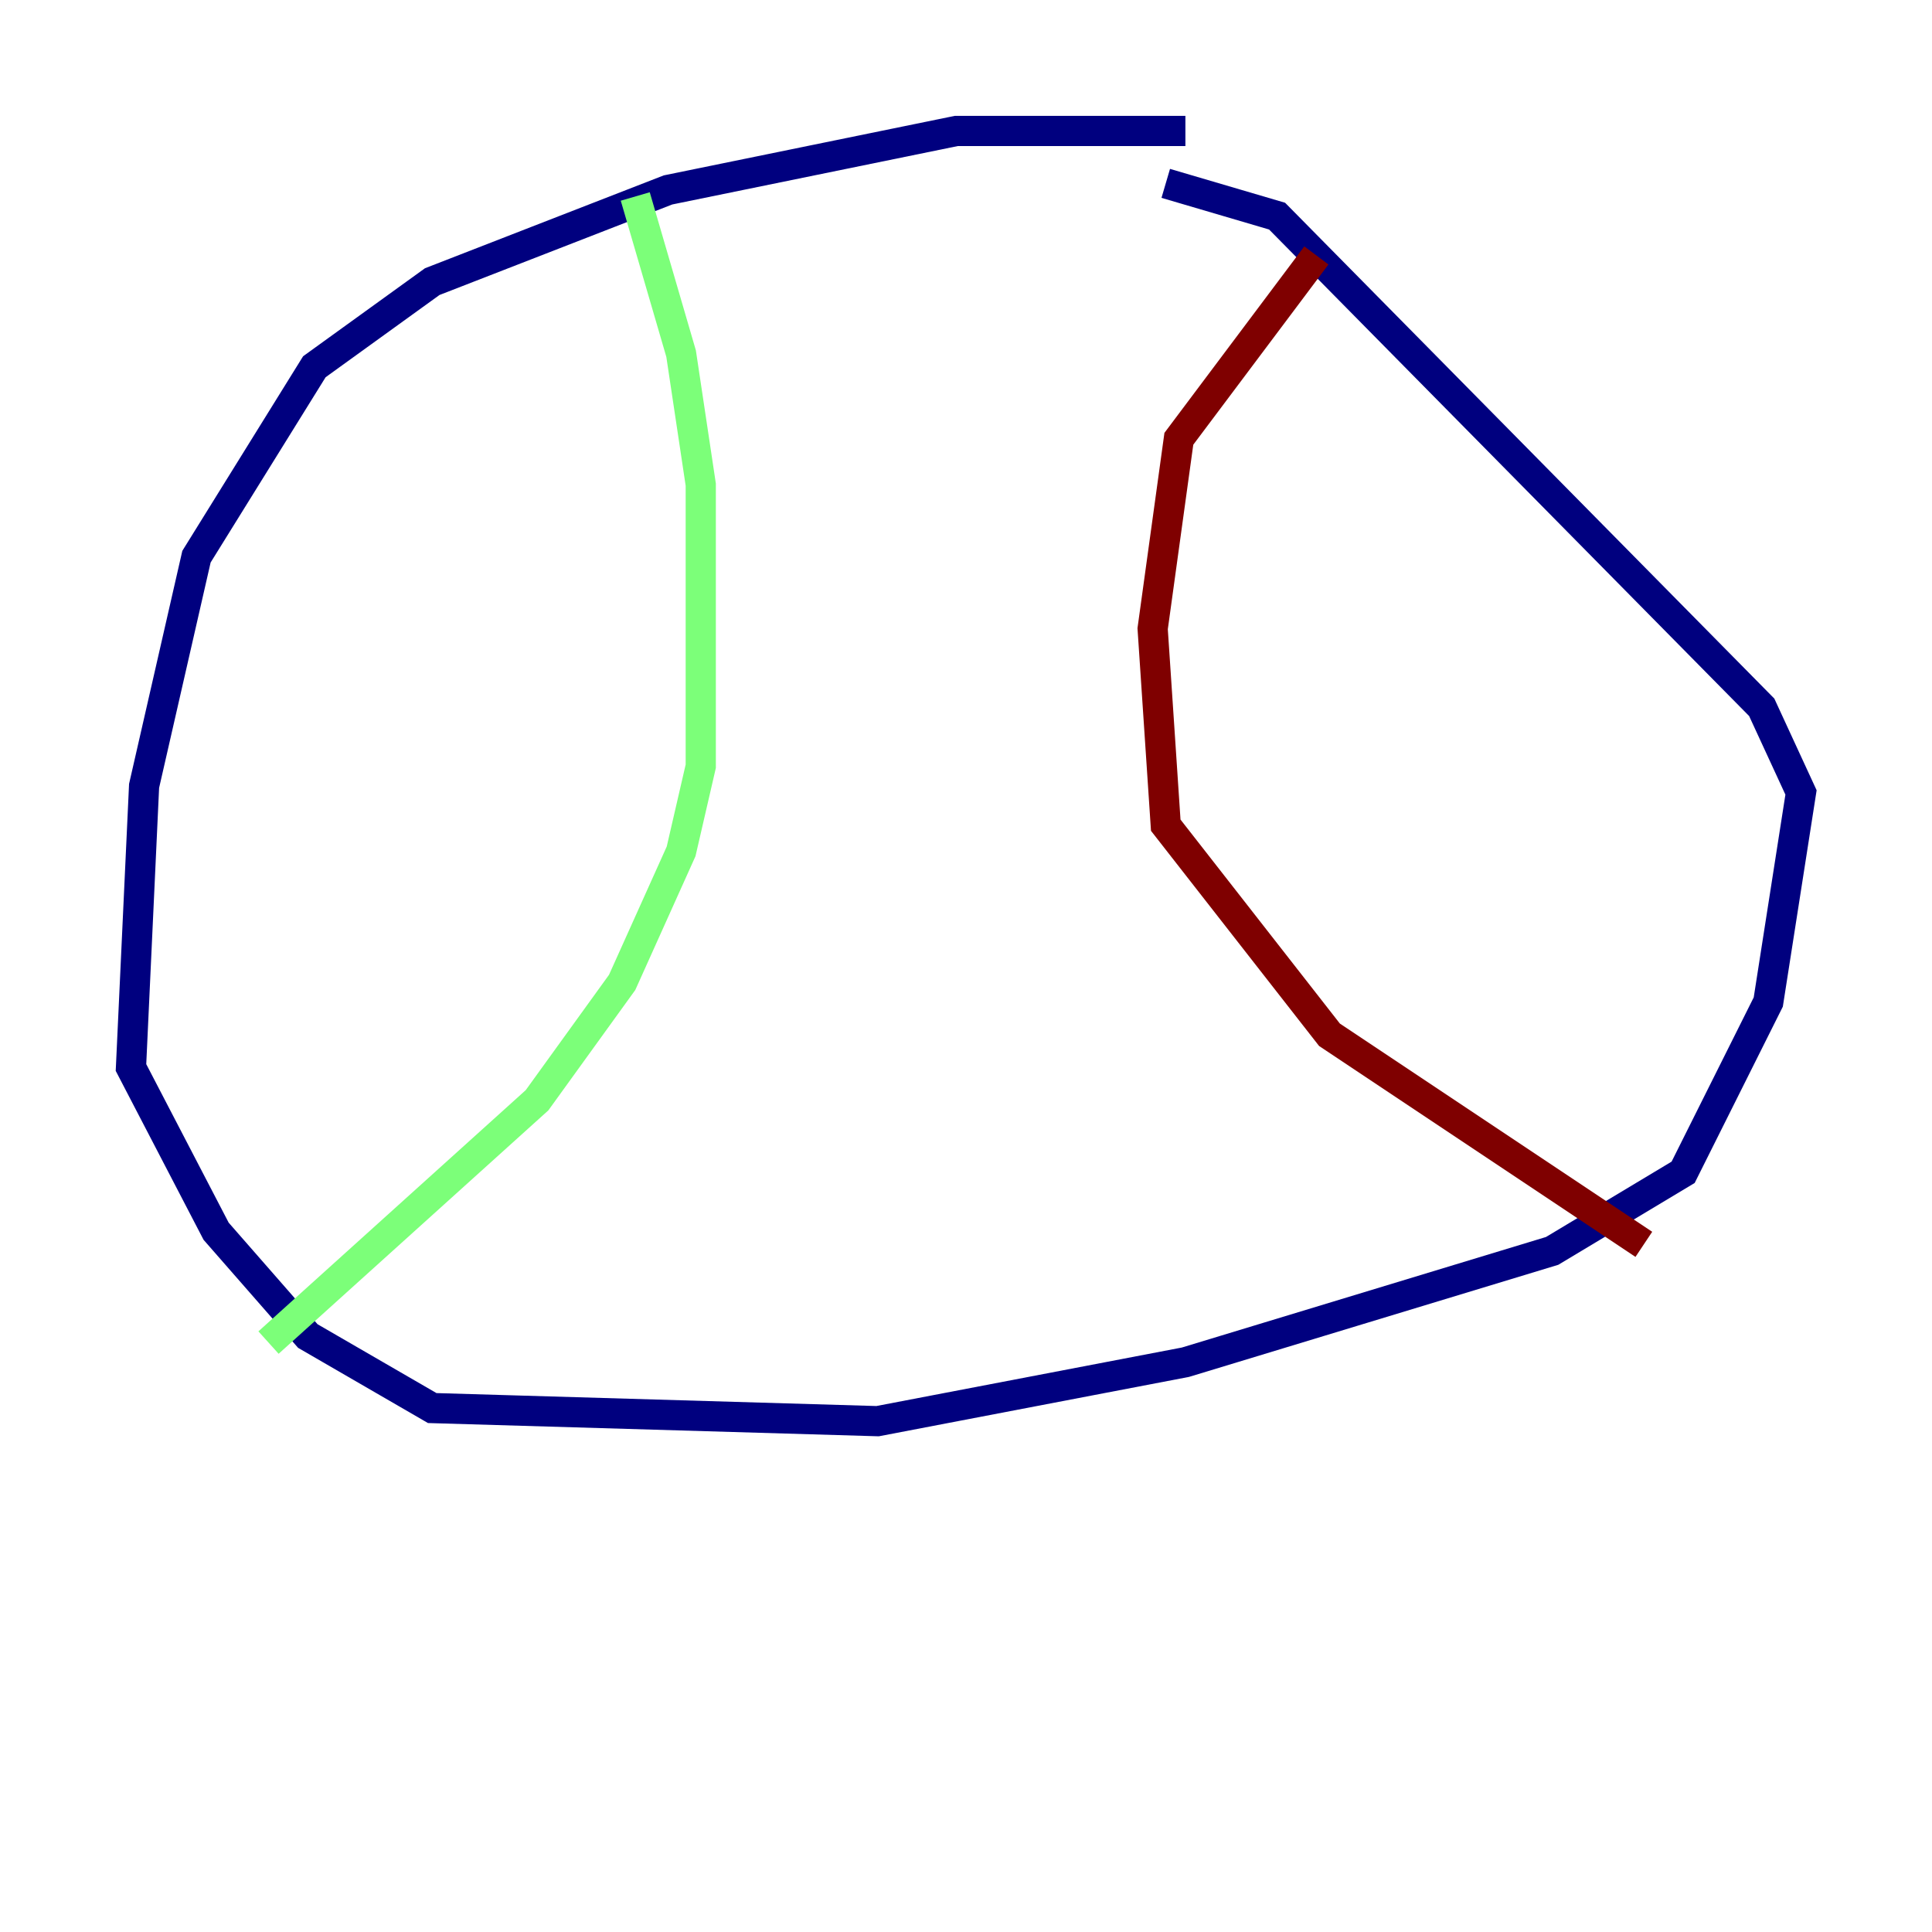 <?xml version="1.0" encoding="utf-8" ?>
<svg baseProfile="tiny" height="128" version="1.2" viewBox="0,0,128,128" width="128" xmlns="http://www.w3.org/2000/svg" xmlns:ev="http://www.w3.org/2001/xml-events" xmlns:xlink="http://www.w3.org/1999/xlink"><defs /><polyline fill="none" points="78.536,8.678 63.349,8.678 44.258,12.583 28.637,18.658 20.827,24.298 13.017,36.881 9.546,52.068 8.678,70.725 14.319,81.573 20.393,88.515 28.637,93.288 58.142,94.156 78.536,90.251 102.834,82.875 111.512,77.668 117.153,66.386 119.322,52.502 116.719,46.861 84.61,14.319 77.234,12.149" stroke="#00007f" stroke-width="2" /><polyline fill="none" points="42.088,13.017 45.125,23.43 46.427,32.108 46.427,50.766 45.125,56.407 41.22,65.085 35.58,72.895 17.79,88.949" stroke="#7cff79" stroke-width="2" /><polyline fill="none" points="87.214,16.922 78.102,29.071 76.366,41.654 77.234,54.671 88.081,68.556 108.909,82.441" stroke="#7f0000" stroke-width="2" /></svg>